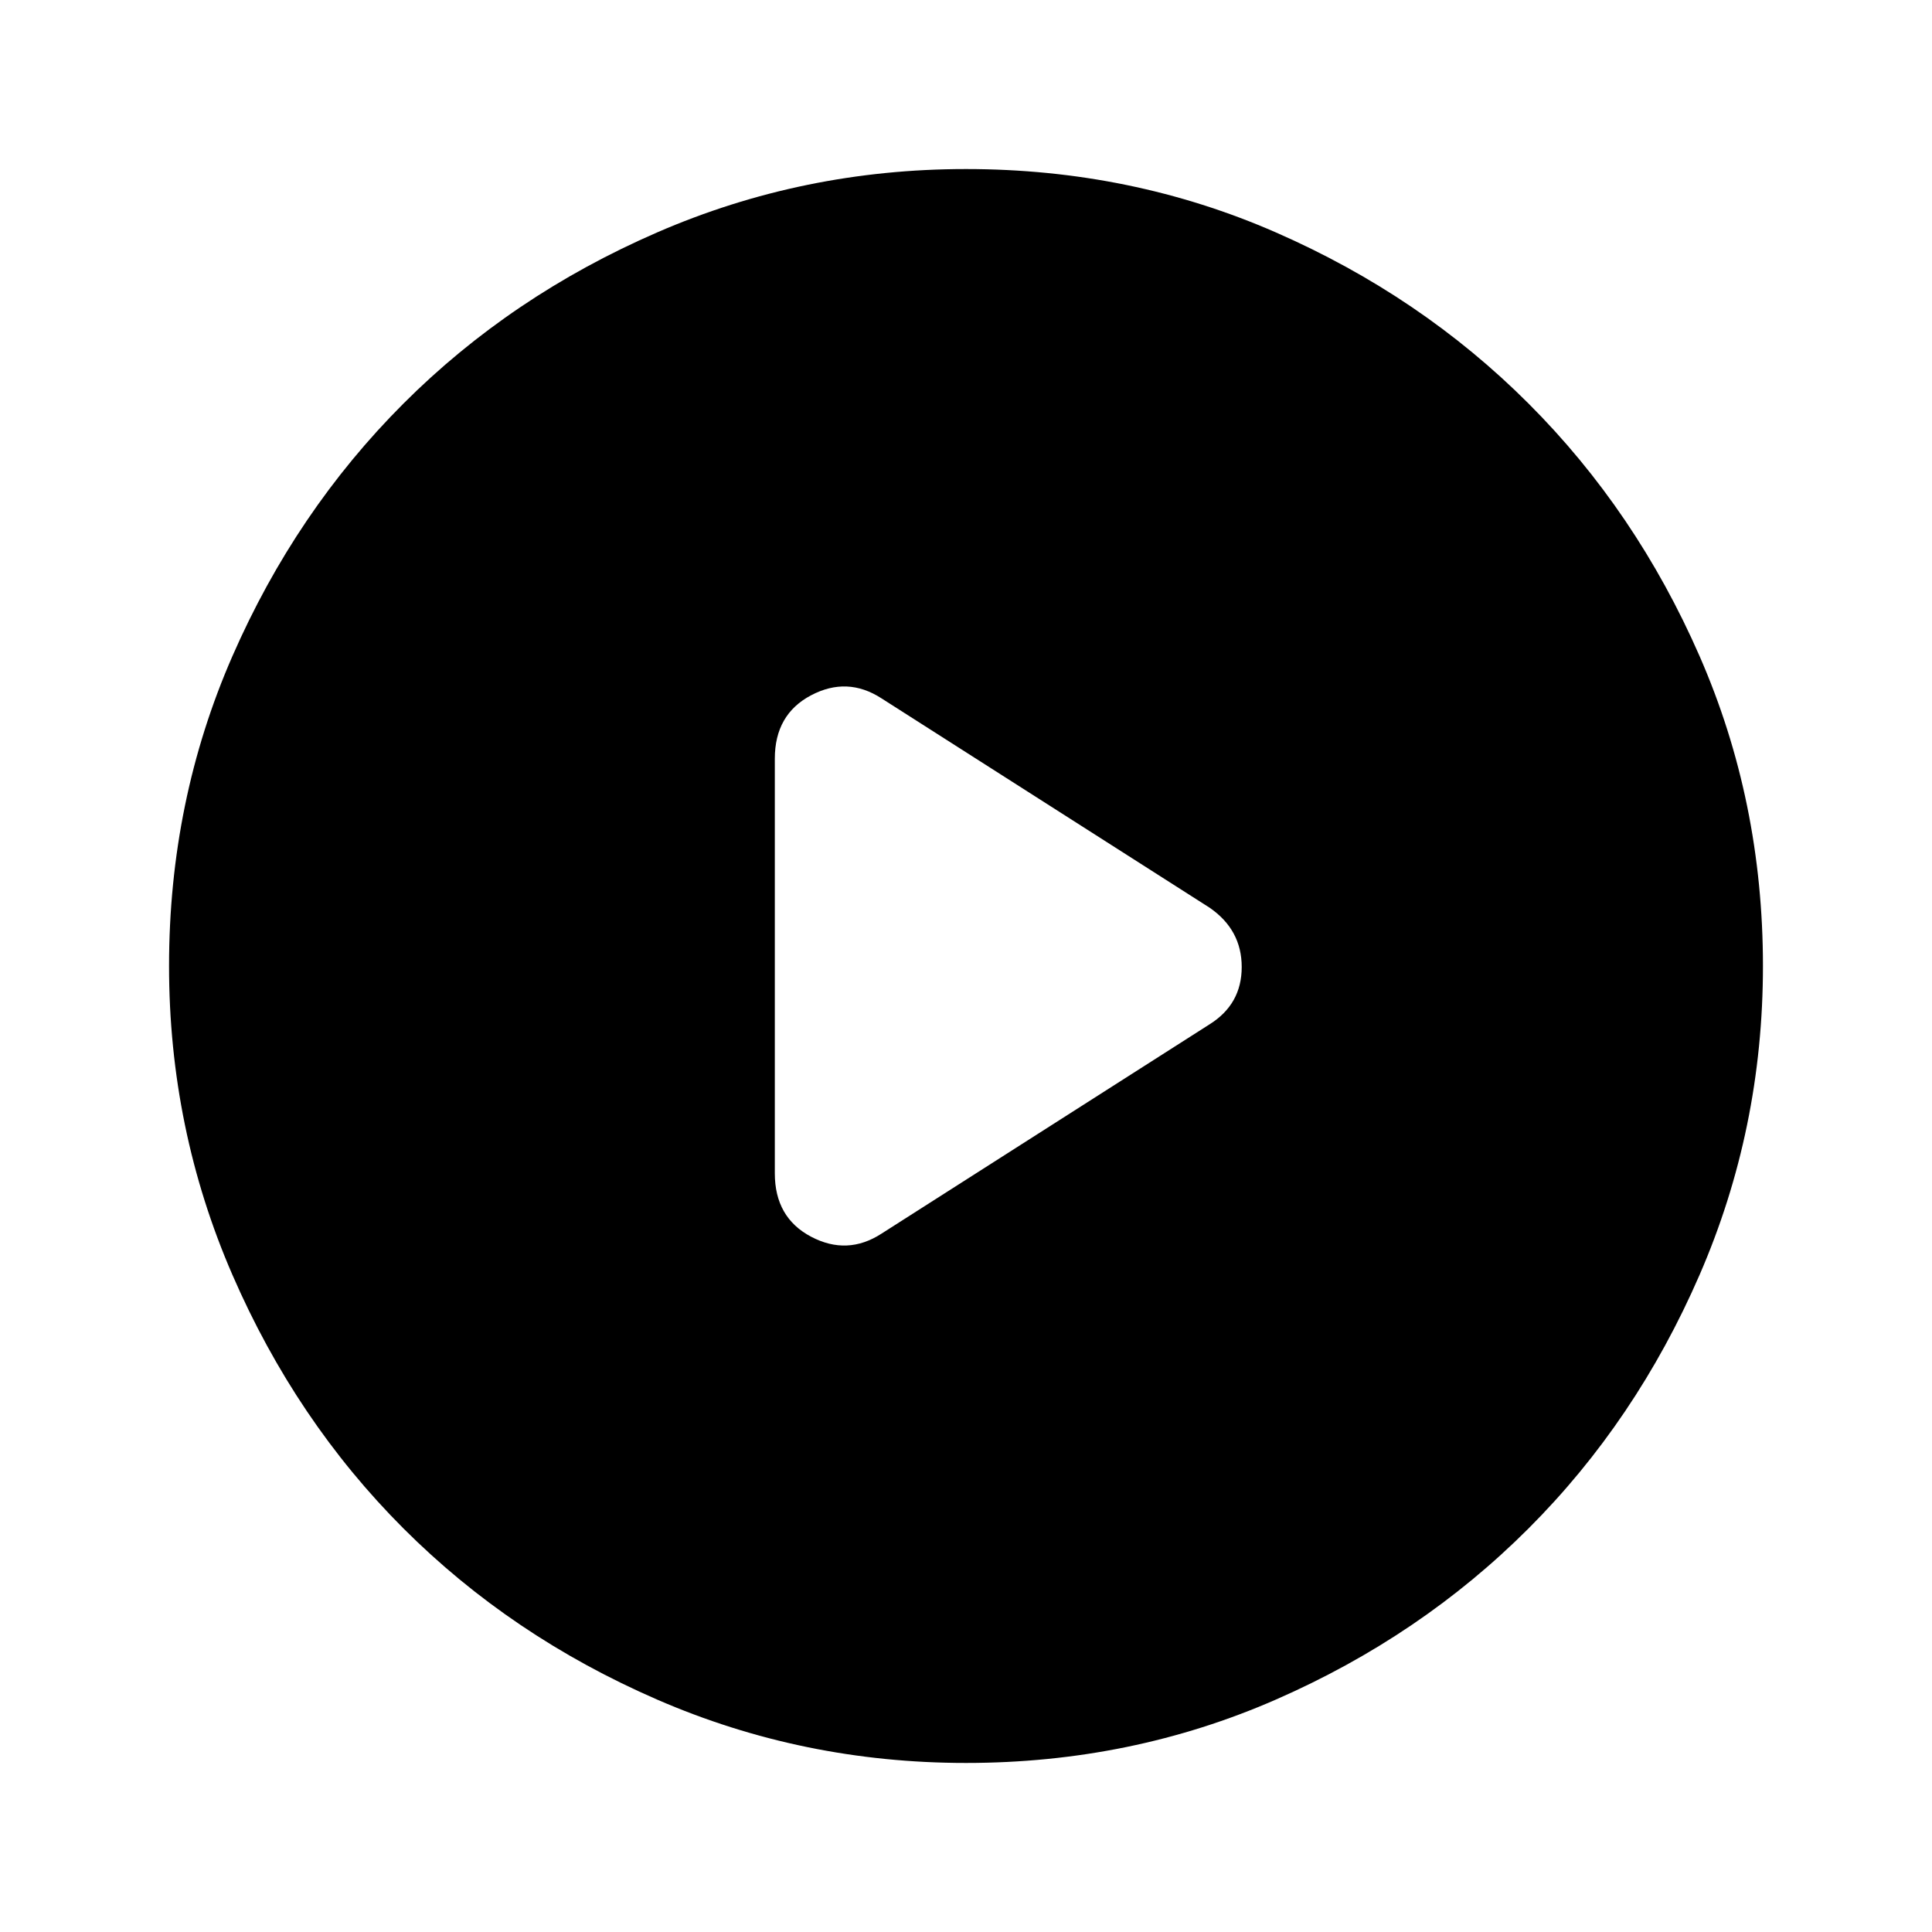 <svg xmlns="http://www.w3.org/2000/svg" height="48" width="48"><path d="M19.25 18.85v10.3q0 1.1.9 1.575.9.475 1.75-.075l8.15-5.2q.8-.5.8-1.425t-.8-1.475l-8.15-5.2q-.85-.55-1.75-.075-.9.475-.9 1.575ZM24 43.8q-4.05 0-7.675-1.575t-6.3-4.25q-2.675-2.675-4.25-6.3Q4.2 28.05 4.2 24q0-4.1 1.575-7.7 1.575-3.6 4.25-6.275 2.675-2.675 6.3-4.25Q19.95 4.2 24 4.2q4.1 0 7.7 1.575 3.6 1.575 6.275 4.25 2.675 2.675 4.25 6.275Q43.8 19.9 43.8 24q0 4.05-1.575 7.675t-4.25 6.3Q35.3 40.65 31.7 42.225 28.1 43.8 24 43.8Z"/></svg>